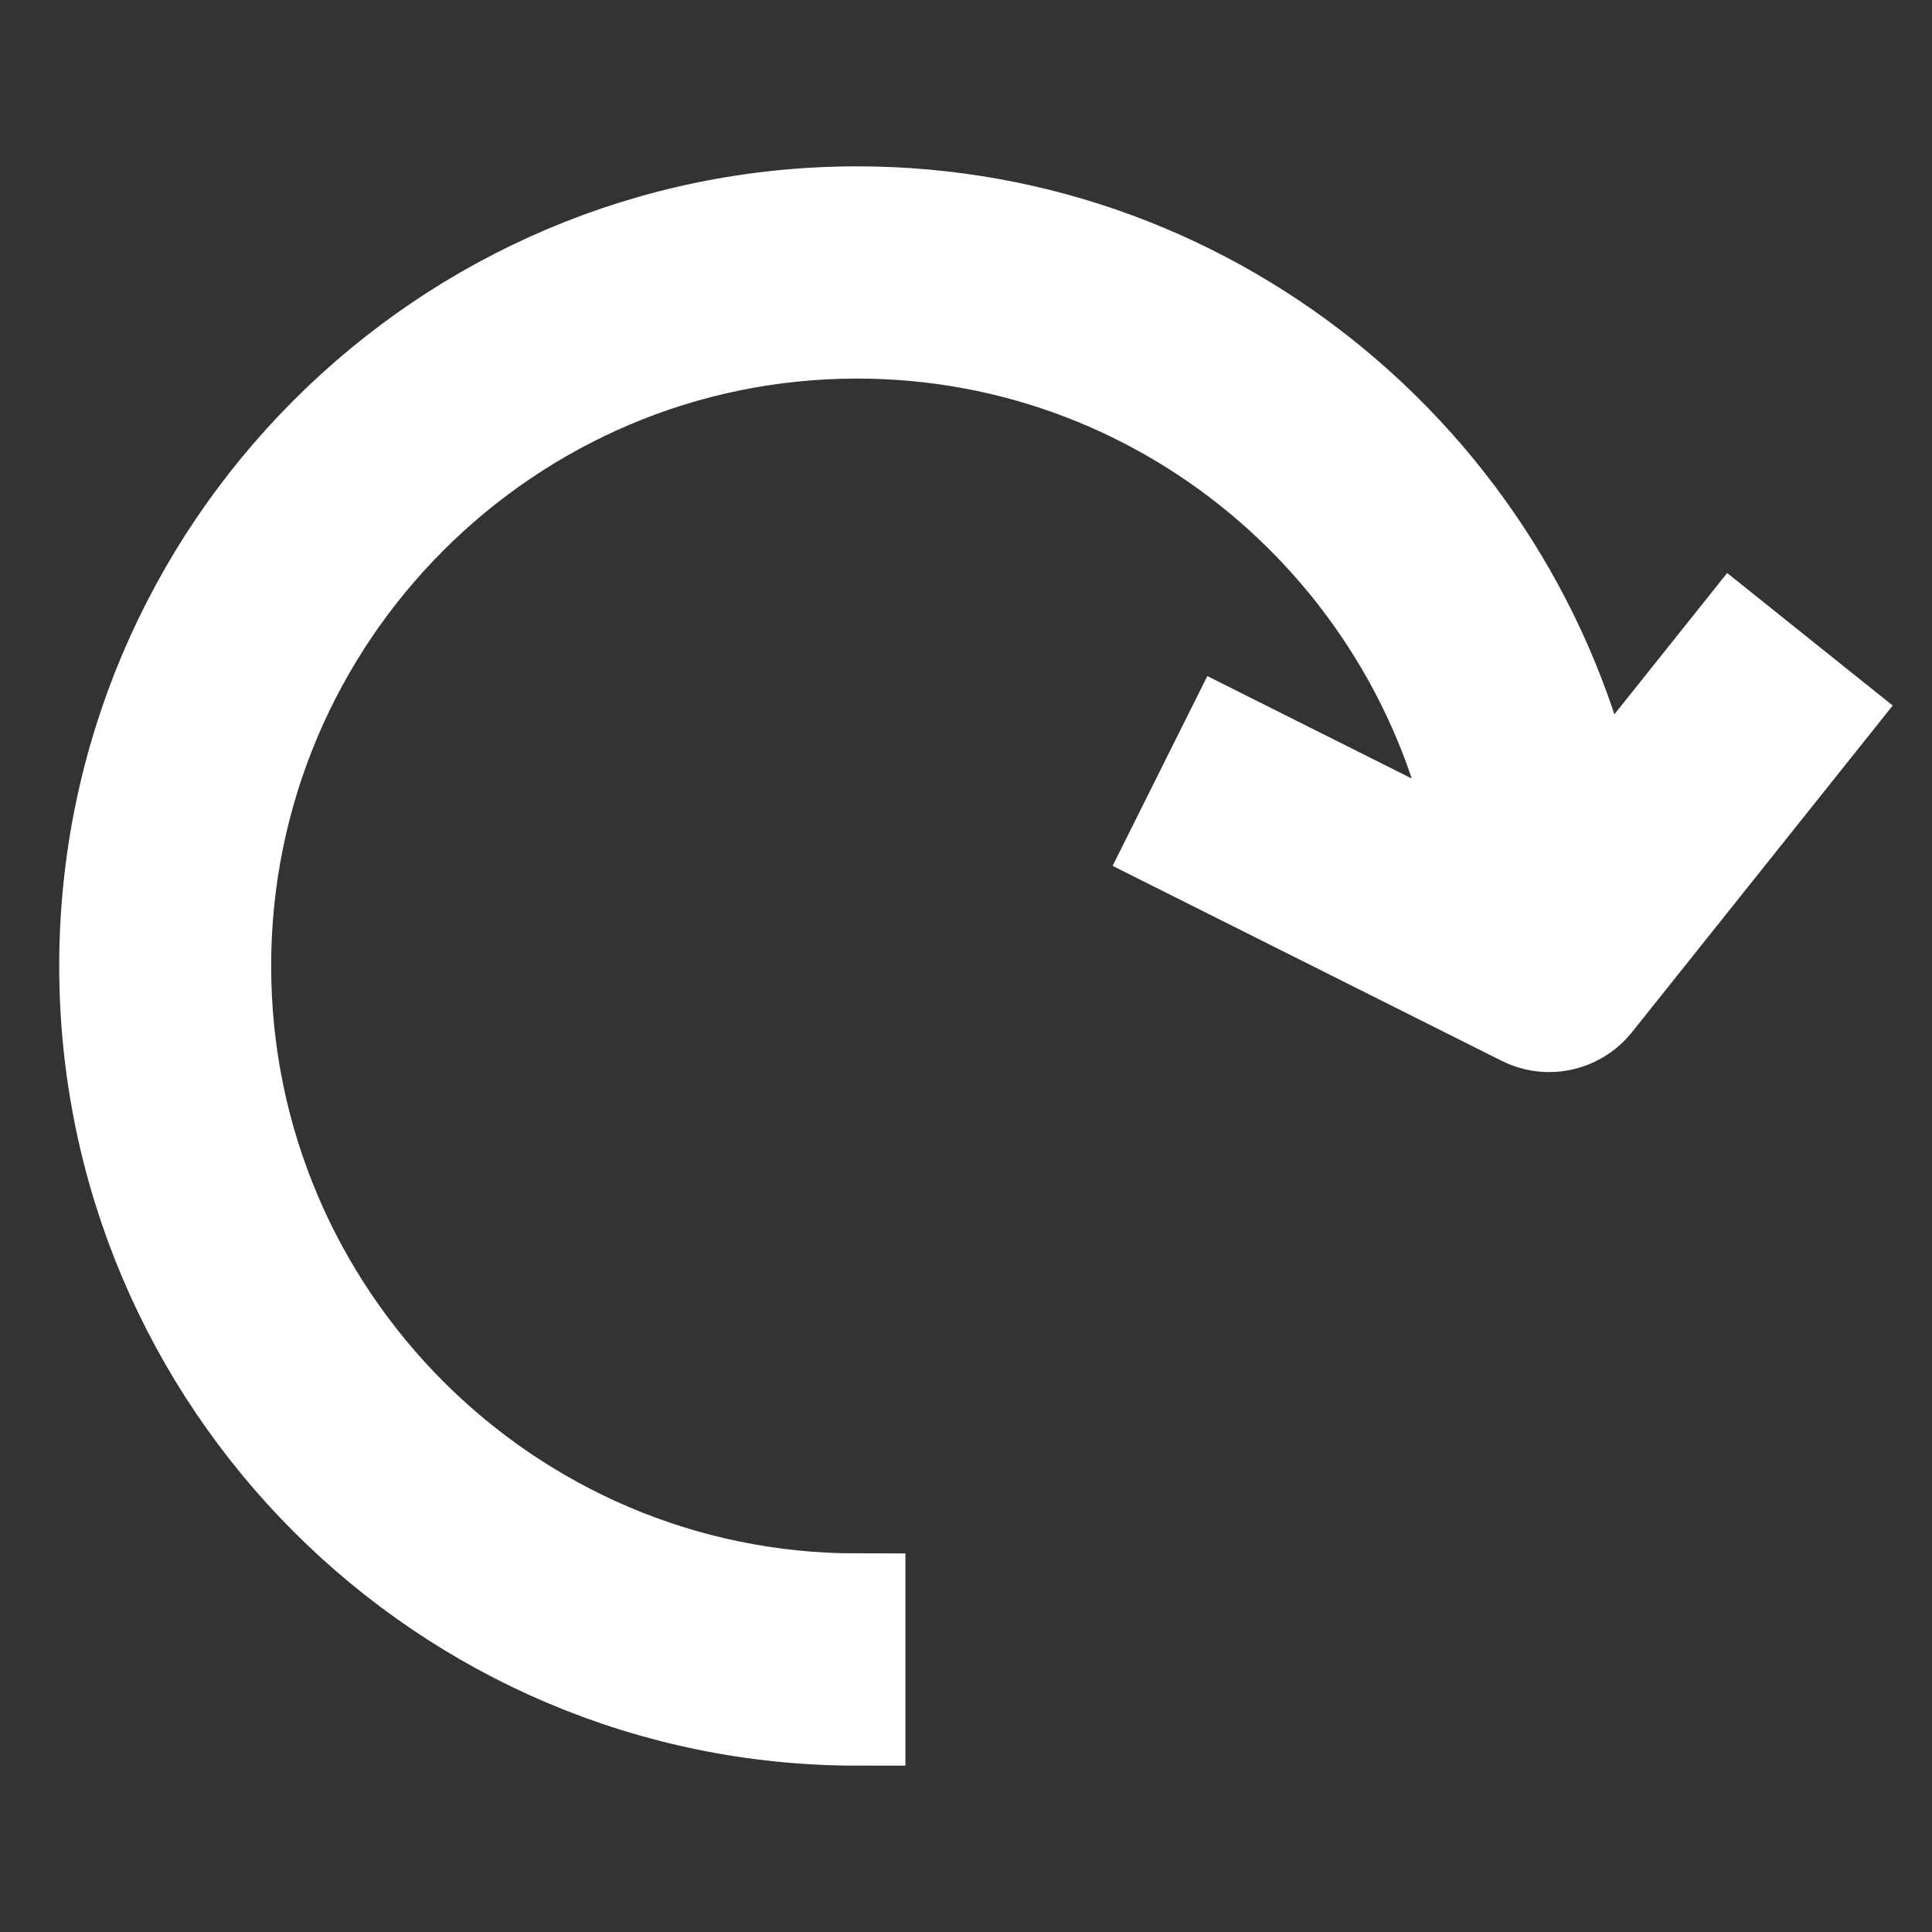 <svg width="20" height="20" viewBox="0 0 20 20" fill="none" xmlns="http://www.w3.org/2000/svg">
<rect x="0" y="0" width="20" height="20" fill="#333333" stroke="none"/>
<path d="M8.873 2.222C12.635 2.222 15.777 4.919 16.483 8.483L17.958 6.635L18.891 7.382L16.503 10.374C16.386 10.519 16.213 10.598 16.037 10.598C15.947 10.598 15.855 10.578 15.77 10.535L12.188 8.74L12.722 7.67L15.354 8.989C14.866 5.839 12.15 3.419 8.873 3.419C5.253 3.419 2.307 6.371 2.307 10C2.307 13.629 5.253 16.581 8.873 16.581V17.778C4.594 17.778 1.113 14.288 1.113 10C1.113 5.711 4.594 2.222 8.873 2.222Z" fill="white" stroke="white"/>
</svg>
